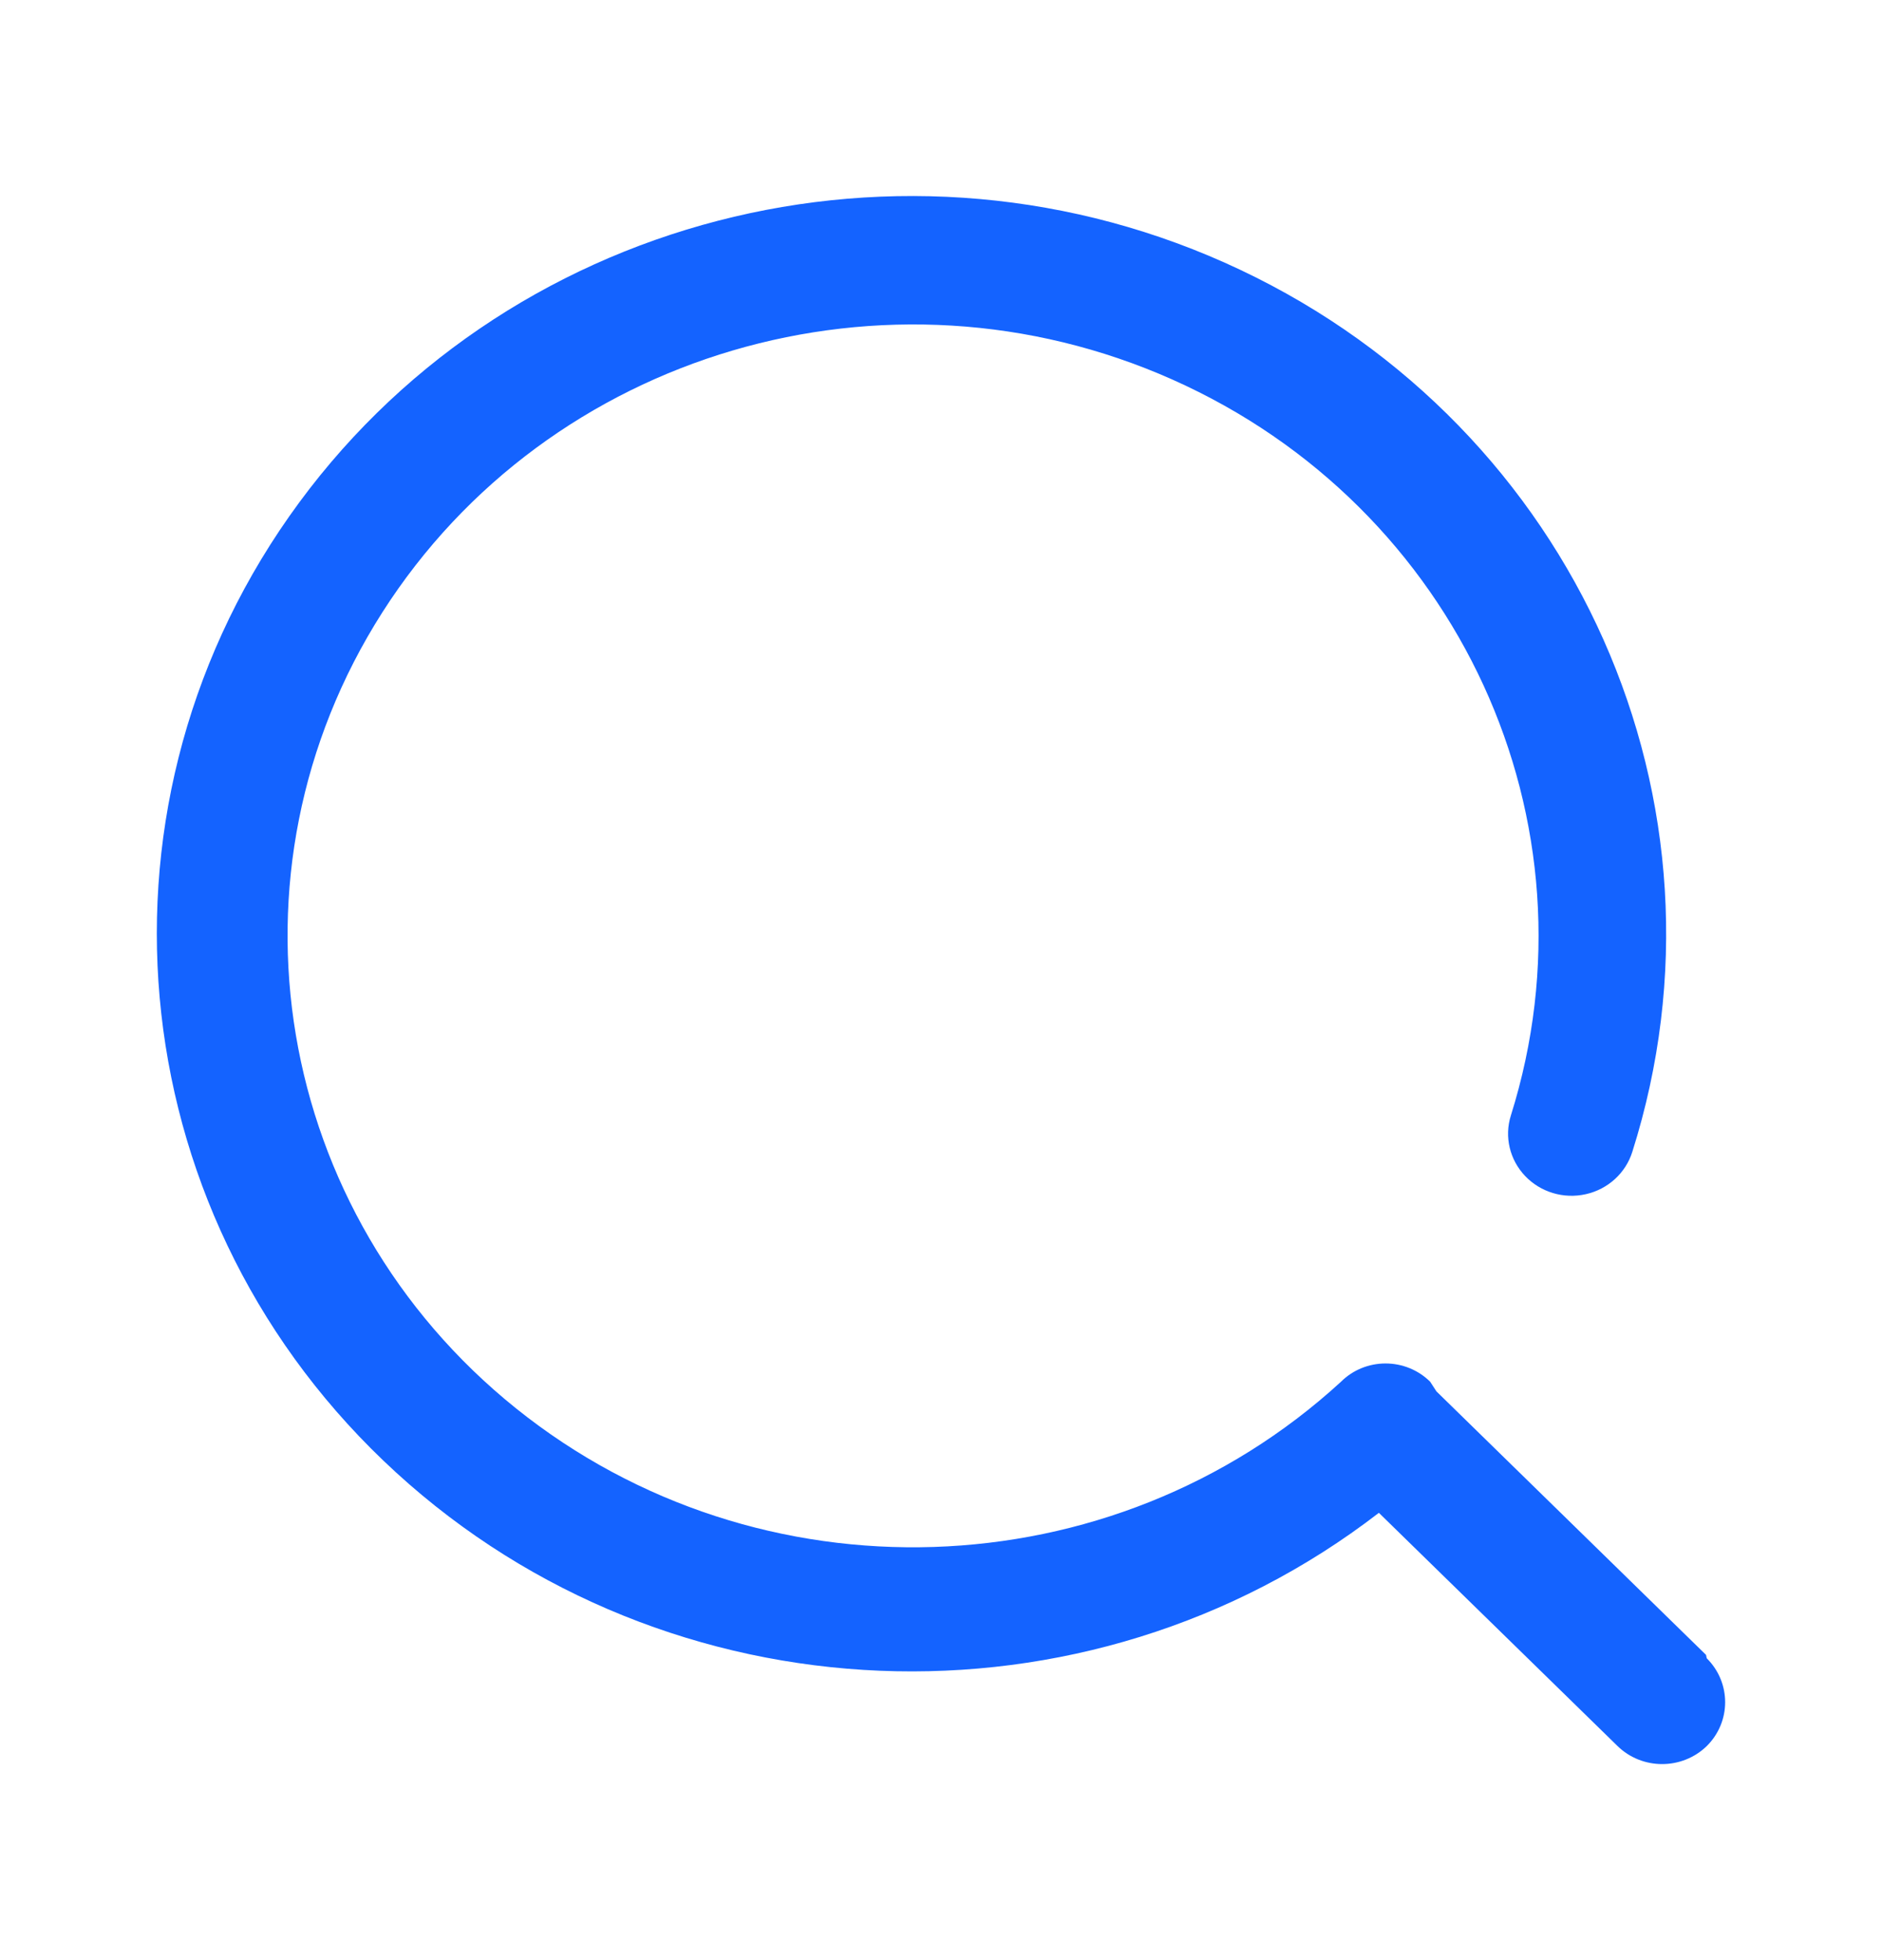 <svg width="24" height="25" viewBox="0 0 24 25" fill="none" xmlns="http://www.w3.org/2000/svg">
<path d="M21.756 21.107L18.318 17.746V17.746L18.238 17.623C18.088 17.474 17.883 17.39 17.669 17.39C17.455 17.39 17.25 17.474 17.101 17.623V17.623C14.18 20.303 9.678 20.449 6.582 17.964C3.486 15.478 2.756 11.133 4.876 7.81C6.996 4.487 11.308 3.217 14.953 4.842C18.598 6.467 20.444 10.484 19.267 14.228C19.182 14.498 19.252 14.792 19.449 14.999C19.646 15.206 19.941 15.295 20.223 15.231C20.505 15.168 20.731 14.962 20.816 14.691V14.691C22.222 10.249 20.098 5.468 15.816 3.441C11.534 1.415 6.381 2.751 3.689 6.585C0.997 10.42 1.575 15.602 5.049 18.779C8.523 21.957 13.85 22.176 17.584 19.295L20.628 22.27C20.942 22.576 21.45 22.576 21.765 22.27C22.078 21.96 22.078 21.461 21.765 21.15V21.15L21.756 21.107Z" fill="#1463FF"/>
</svg>
